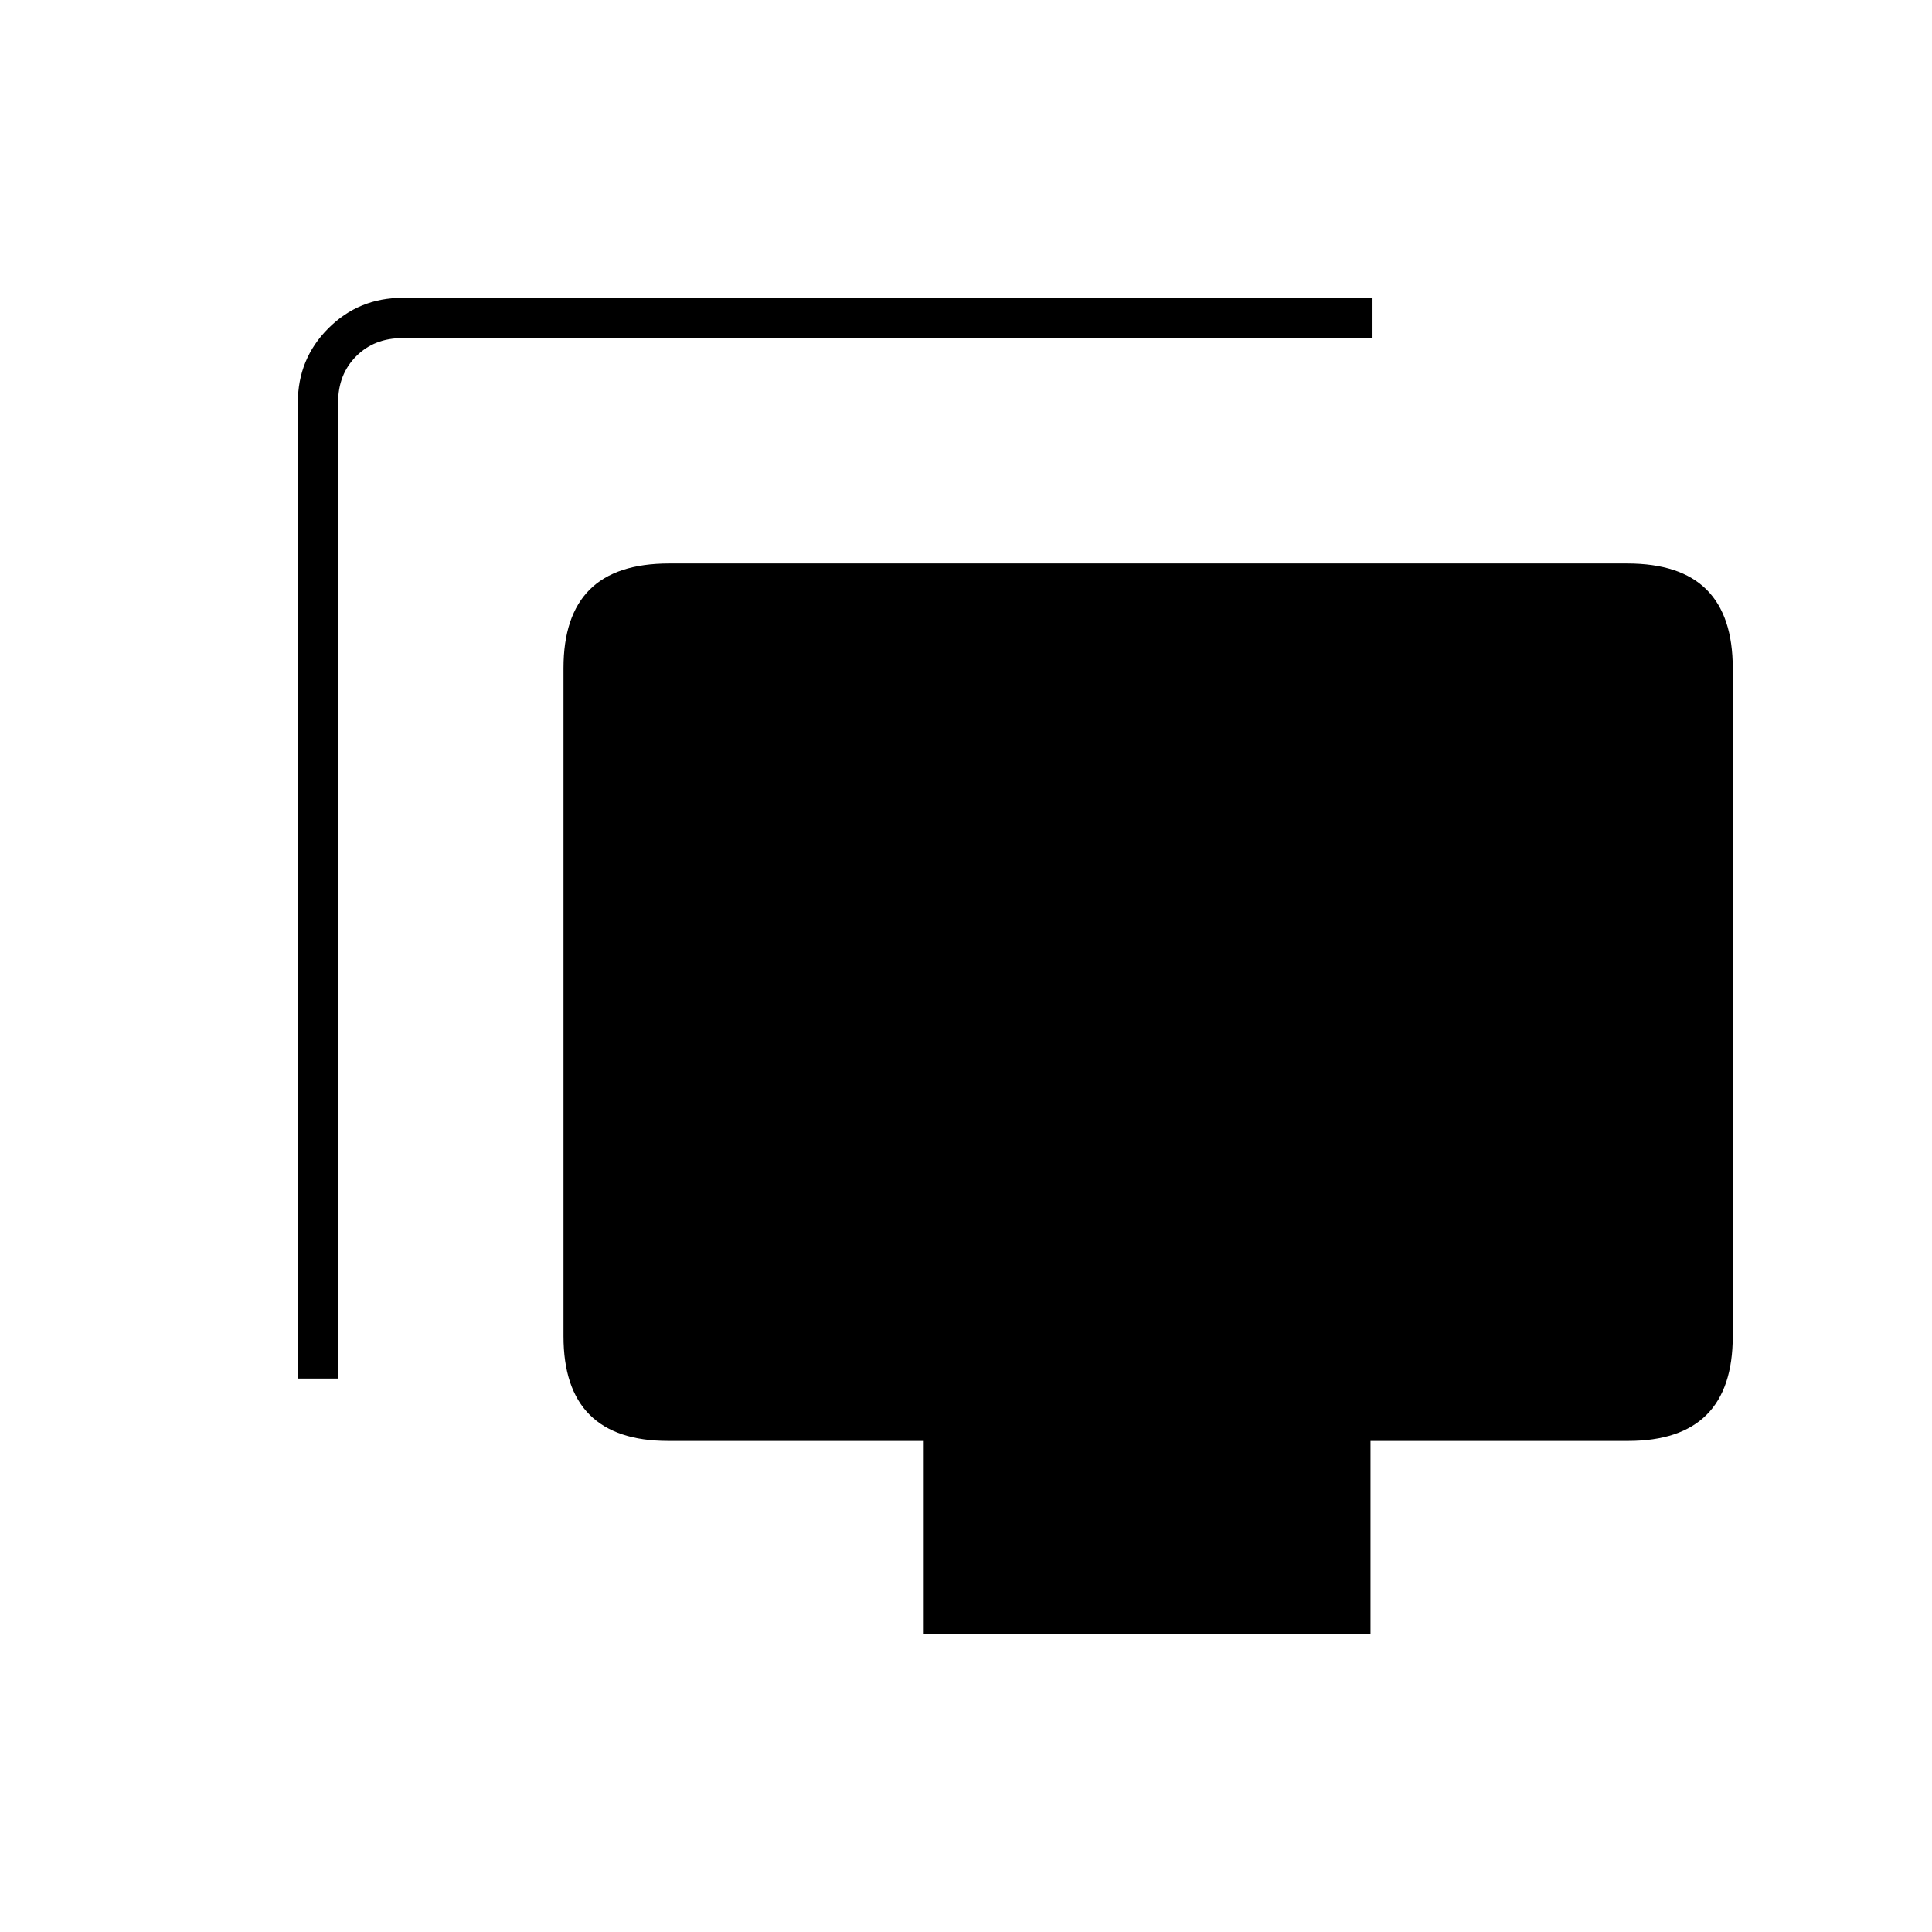 <svg xmlns="http://www.w3.org/2000/svg" height="20" viewBox="0 -960 960 960" width="20"><path d="M148-275v-485q0-21.7 15.15-36.85Q178.3-812 200-812h482v20H200q-14 0-23 9t-9 23v485h-20Zm311 127v-96H332q-26 0-39-13t-13-39v-332q0-26 13-39t39.45-13h476.1Q835-680 848-667q13 13 13 39v332q0 26-13 39t-39 13H681v96H459Z"/></svg>